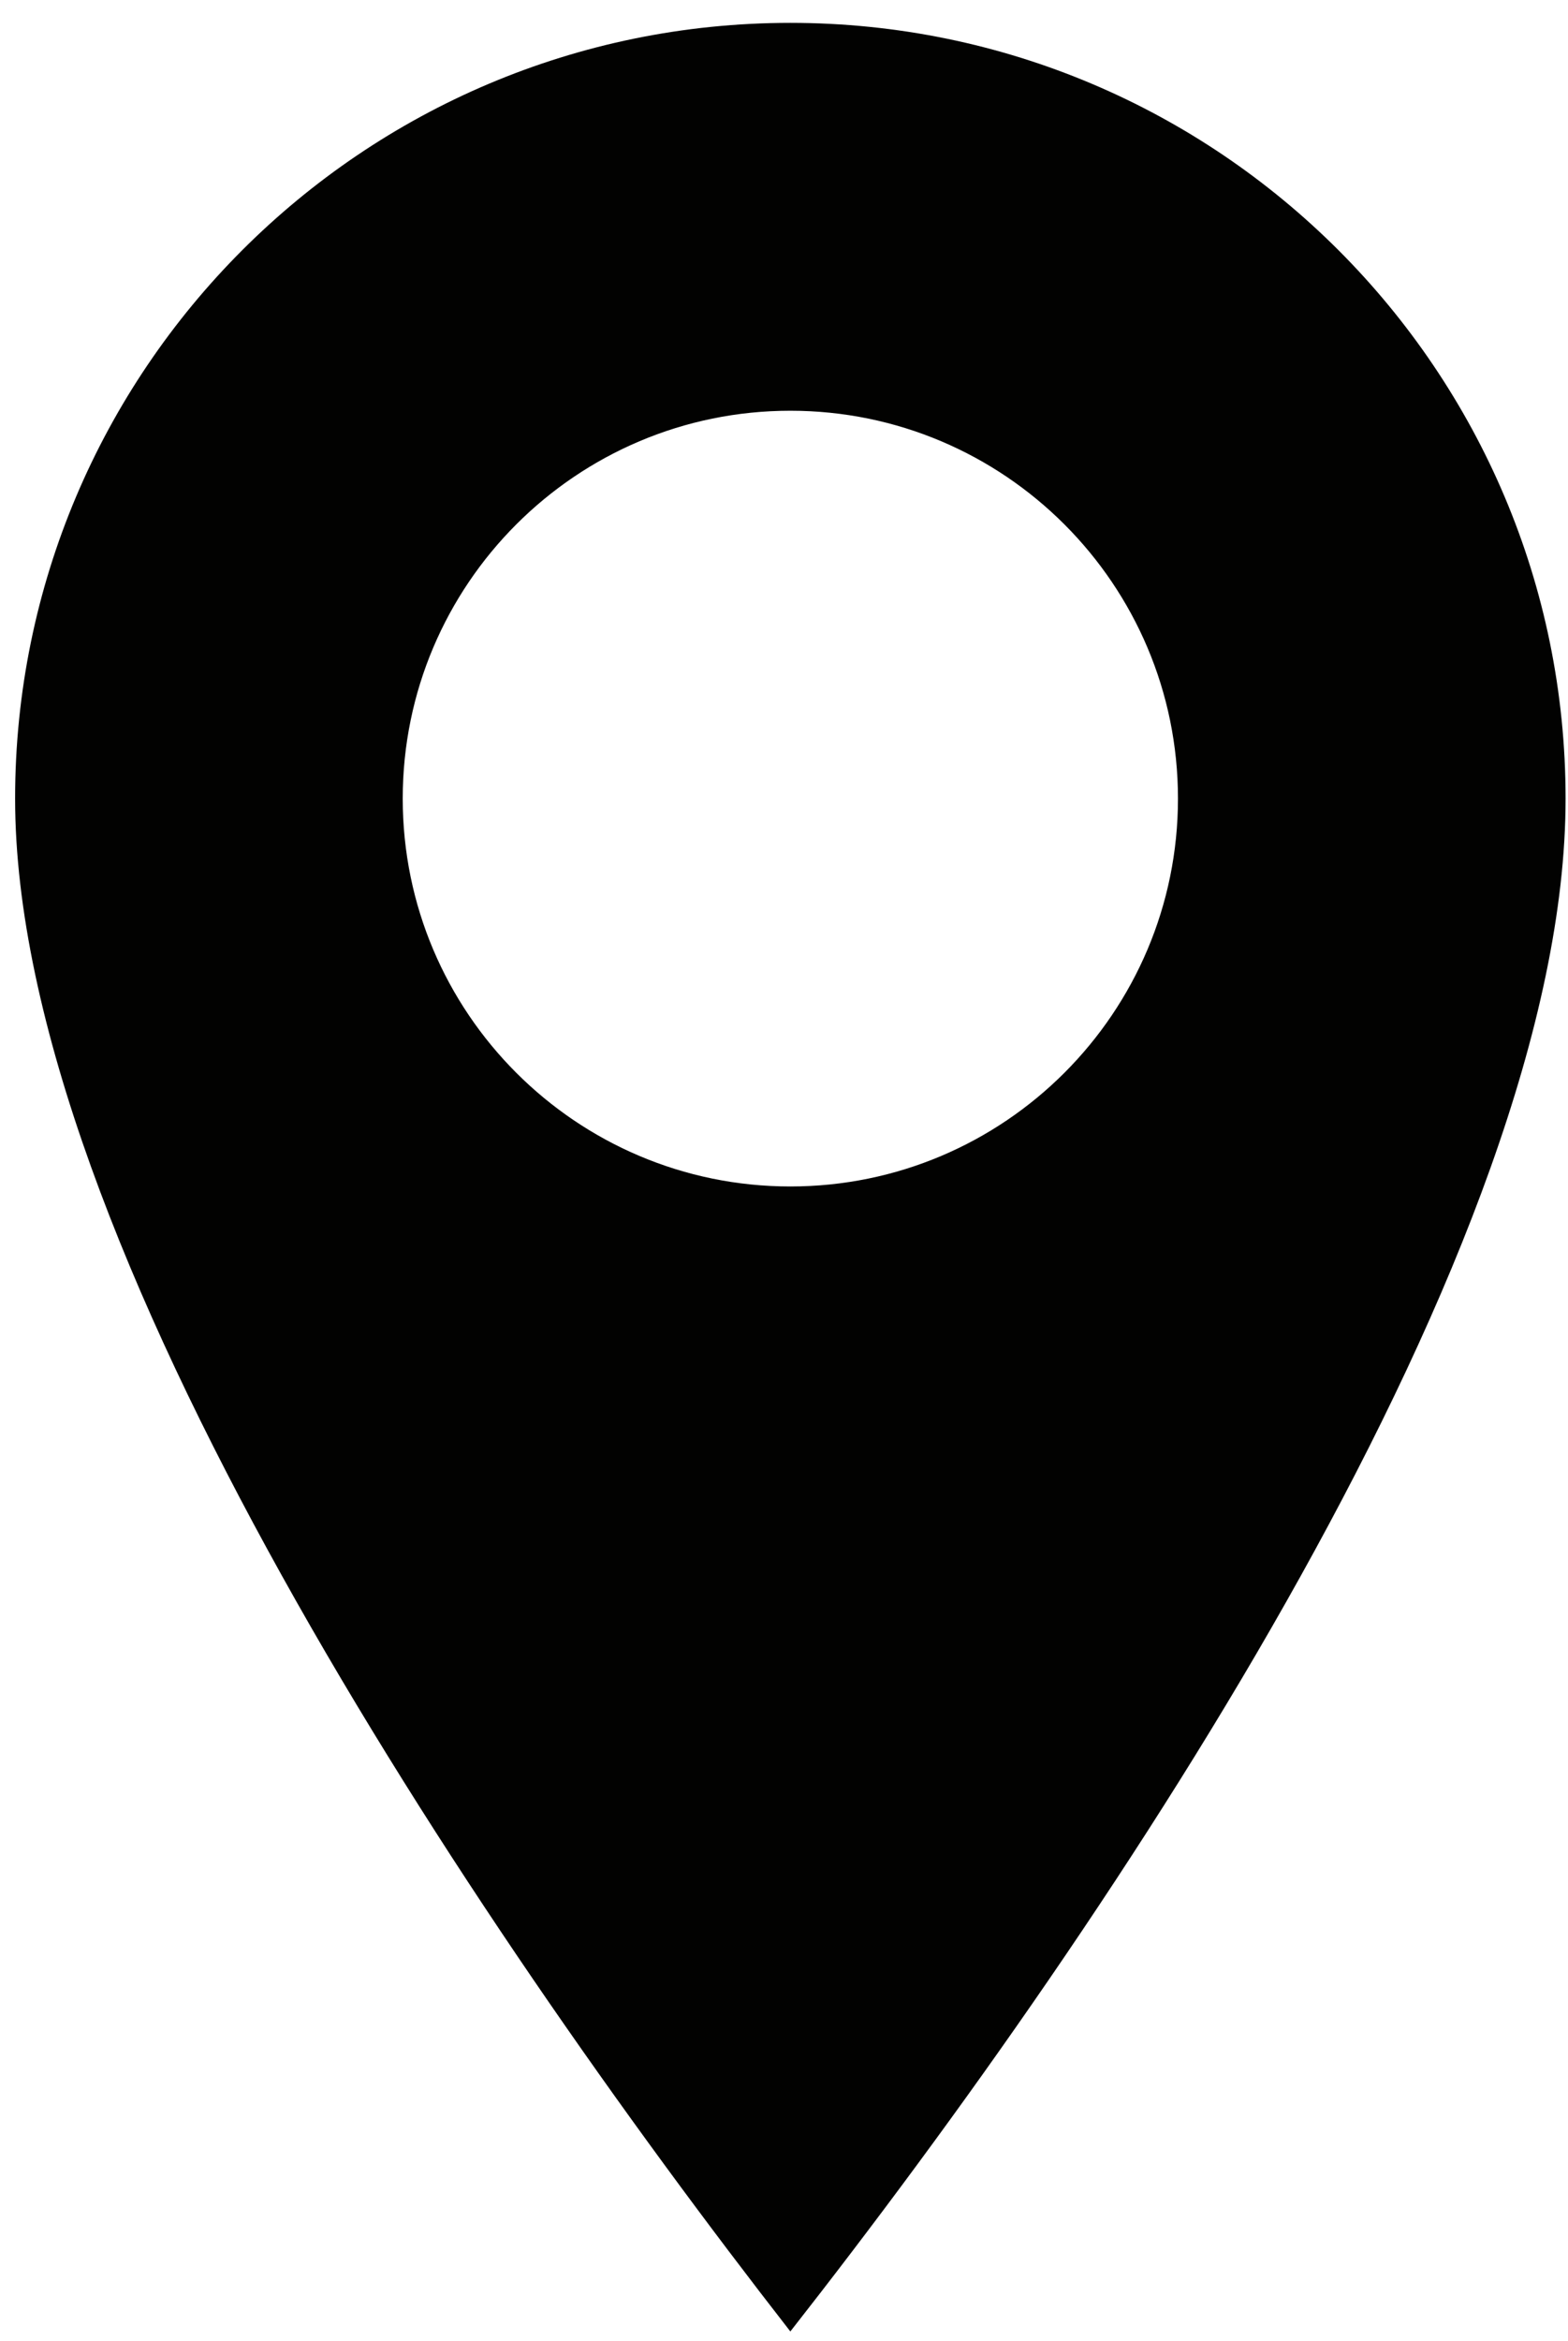 <svg width="63" height="94" viewBox="0 0 63 94" fill="none" xmlns="http://www.w3.org/2000/svg">
<path fill-rule="evenodd" clip-rule="evenodd" d="M31.755 0.918C14.562 0.918 0.607 14.872 0.607 32.066C0.607 49.82 18.798 76.98 31.755 93.613C44.899 76.856 62.903 50.007 62.903 32.066C62.903 14.872 48.948 0.918 31.755 0.918ZM31.755 47.639C23.158 47.639 16.181 40.662 16.181 32.066C16.181 23.469 23.158 16.492 31.755 16.492C40.352 16.492 47.329 23.469 47.329 32.066C47.329 40.662 40.352 47.639 31.755 47.639Z" fill="#020201"/>
</svg>
